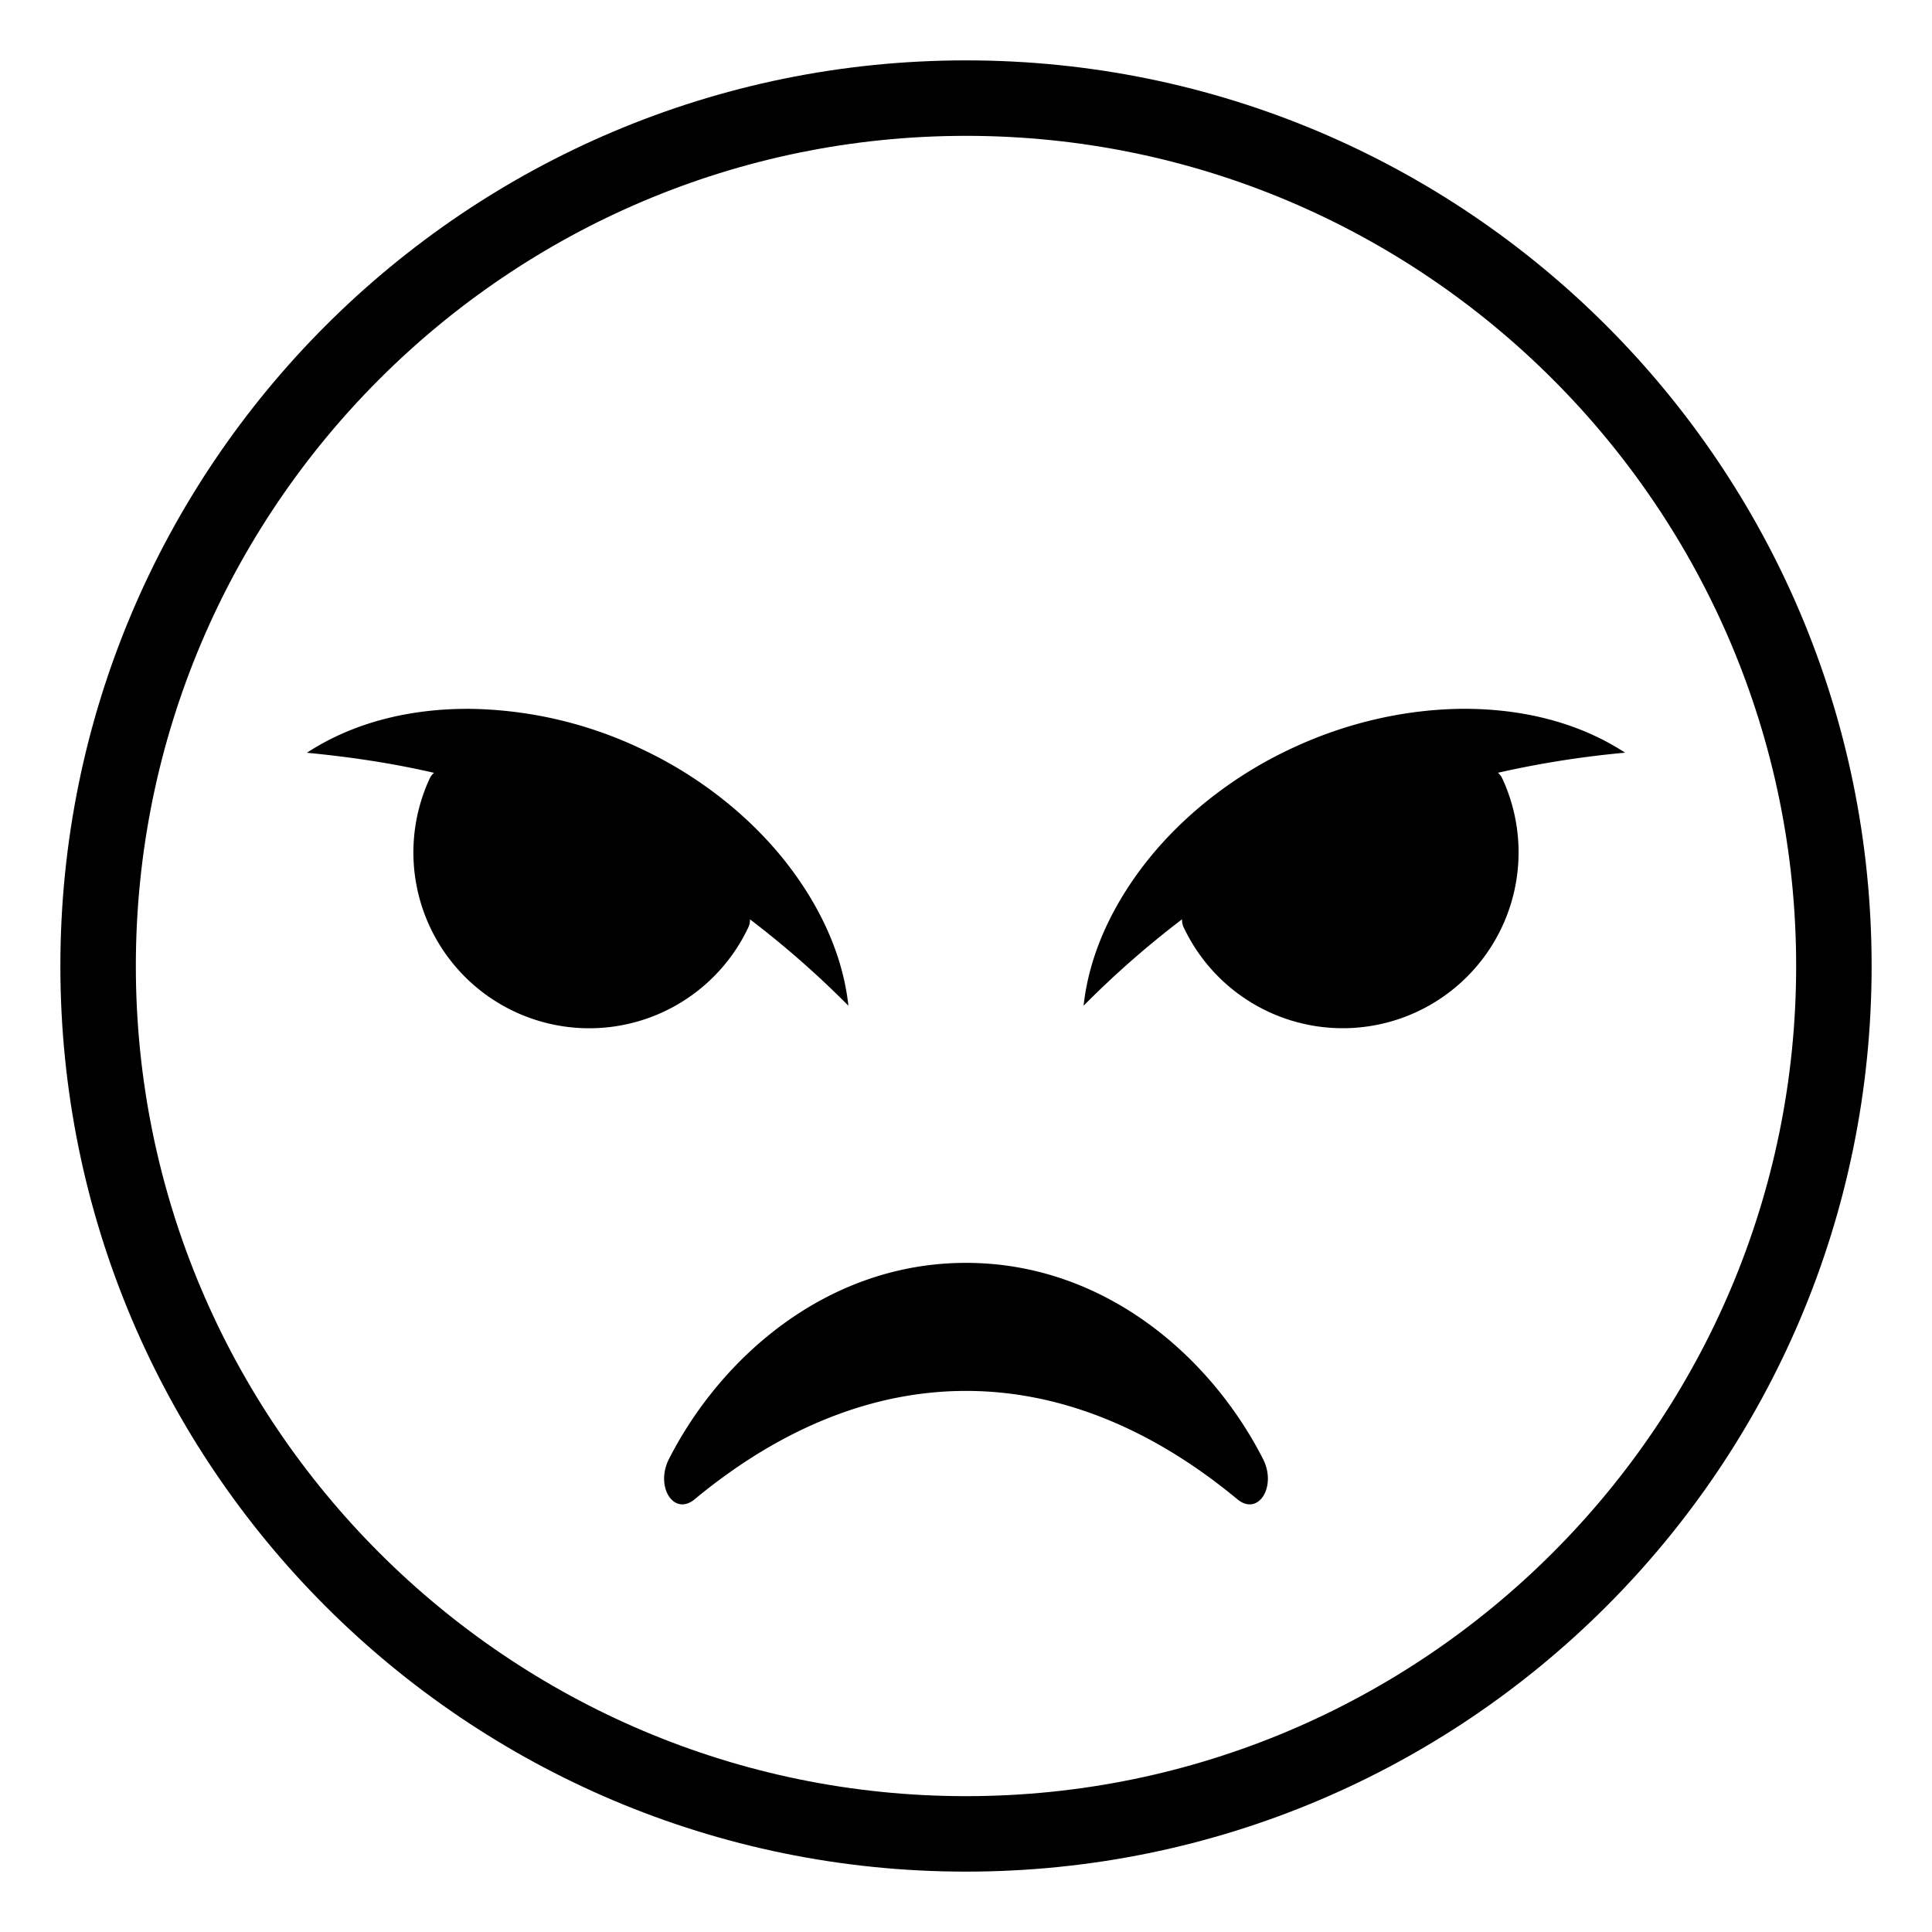 <svg xmlns="http://www.w3.org/2000/svg" xmlns:xlink="http://www.w3.org/1999/xlink" aria-hidden="true" role="img" class="iconify iconify--emojione-monotone" width="1em" height="1em" preserveAspectRatio="xMidYMid meet" viewBox="0 0 64 64" data-icon="emojione-monotone:angry-face"><path fill="currentColor" d="M32 2C15.432 2 2 15.432 2 32s13.432 30 30 30s30-13.432 30-30S48.568 2 32 2zm0 57.5C16.836 59.5 4.5 47.164 4.5 32S16.836 4.5 32 4.5c15.163 0 27.5 12.336 27.5 27.5S47.163 59.5 32 59.5z"></path><path fill="currentColor" d="M32 41.834c-4.538 0-8.082 3.058-9.837 6.492c-.47.918.155 1.912.849 1.339c5.758-4.771 12.184-4.8 17.977 0c.693.573 1.318-.421.848-1.339c-1.755-3.434-5.298-6.492-9.837-6.492m-7.201-11.135a.536.536 0 0 0 .043-.246a31.154 31.154 0 0 1 3.262 2.863c-.203-1.885-1.125-3.654-2.365-5.115c-1.25-1.461-2.852-2.641-4.596-3.441a13.653 13.653 0 0 0-5.59-1.279c-1.914-.008-3.801.42-5.387 1.455c1.531.148 2.885.359 4.212.665a.533.533 0 0 0-.138.175a5.825 5.825 0 1 0 10.559 4.923m23.648-7.219c-1.92.018-3.84.469-5.59 1.279c-1.744.801-3.346 1.98-4.596 3.441c-1.24 1.461-2.162 3.23-2.365 5.115a31.039 31.039 0 0 1 3.262-2.863a.536.536 0 0 0 .043.246a5.824 5.824 0 1 0 10.558-4.924a.544.544 0 0 0-.138-.175a32.291 32.291 0 0 1 4.212-.665c-1.585-1.034-3.472-1.461-5.386-1.454"></path></svg>
